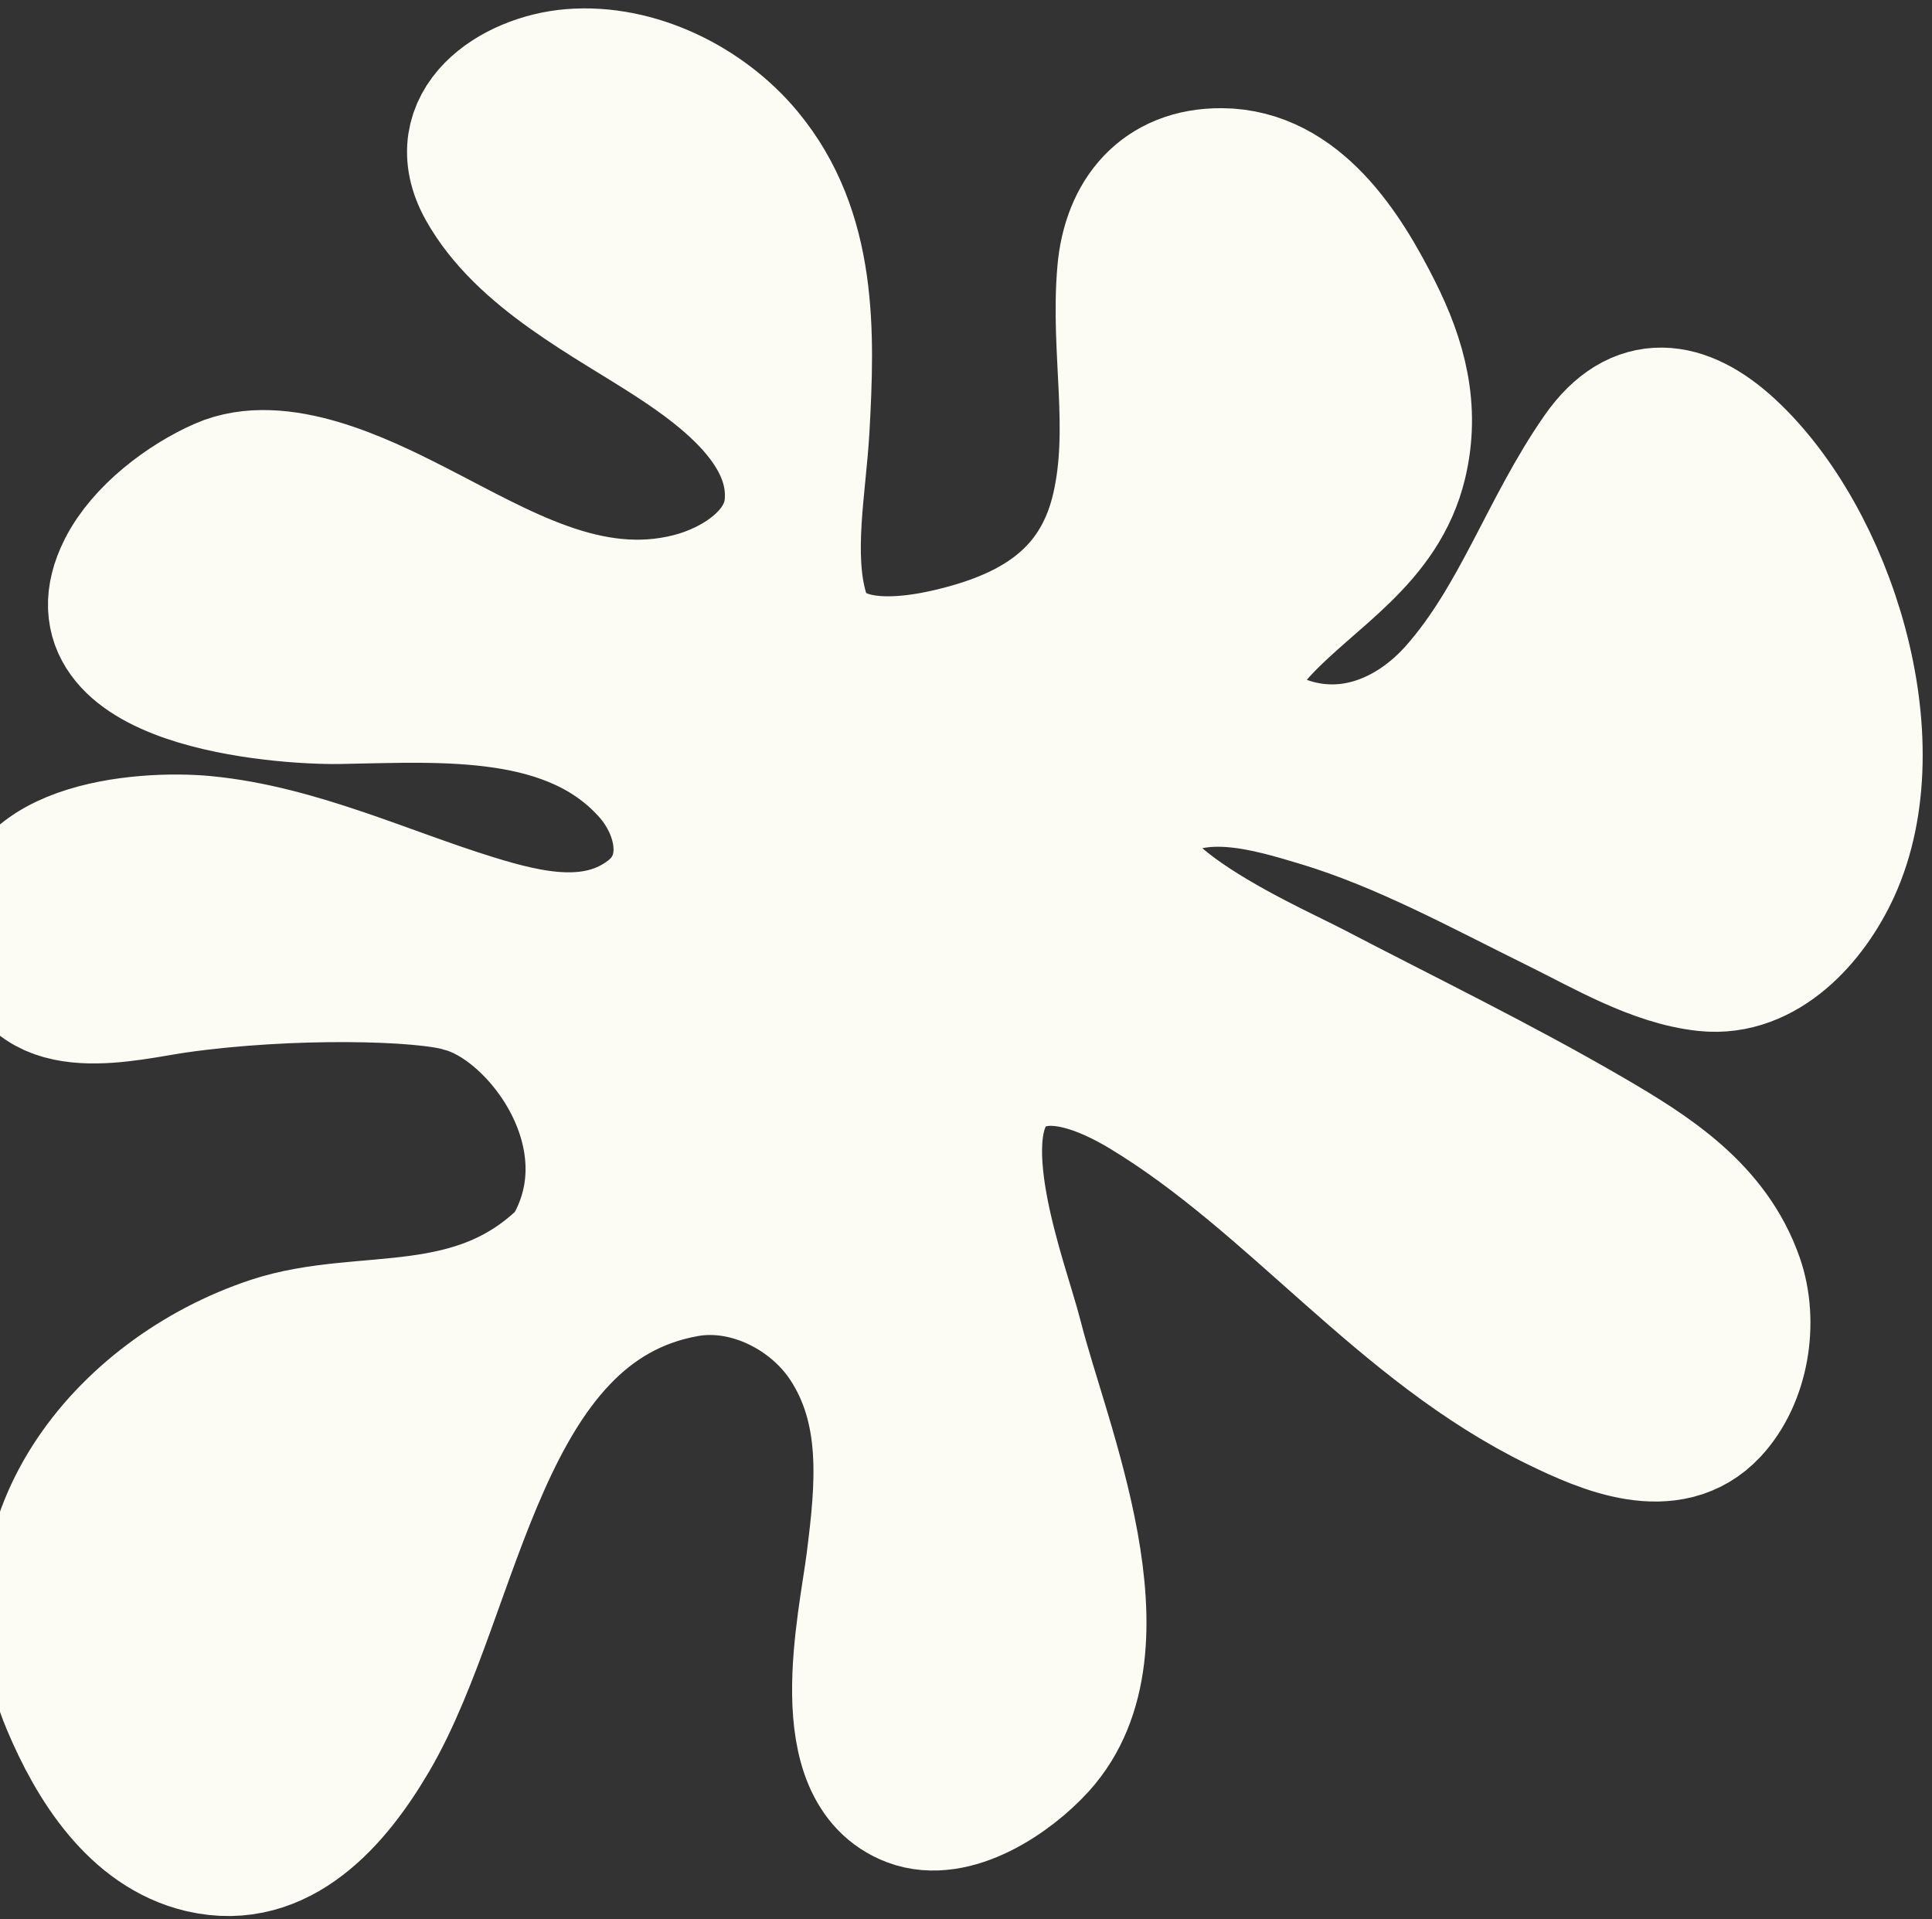 <svg width="151" height="150" viewBox="0 0 151 150" fill="none" xmlns="http://www.w3.org/2000/svg">
<rect x="0" y="0" width="151" height="150" fill="#333333" stroke="none"/>
<path id="Vector 4" d="M13.91 77.295C22.629 76.054 33.124 76.285 36.088 77.231C42.112 78.825 49.621 89.075 44.218 97.825C37.023 105.021 28.418 102.374 21.162 104.774C9.449 108.648 -0.222 120.485 5.156 133.264C7.131 137.958 10.391 143.25 15.704 144.49C21.988 145.956 26.389 140.769 29.244 135.89C36.002 124.345 37.609 102.323 53.713 99.486C58.362 98.668 63.367 101.198 65.924 105.067C69.348 110.249 68.746 116.245 68.002 122.071C67.381 126.936 64.682 138.426 71.09 140.86C74.626 142.204 79.145 139.123 81.4 136.631C88.6 128.674 81.716 112.784 79.626 104.518C78.526 100.166 73.762 88.137 78.516 84.21C81.686 81.591 86.439 83.73 89.365 85.503C100.991 92.547 109.336 103.993 121.644 109.972C125.271 111.735 130.566 114.061 133.941 110.437C136.423 107.773 137.114 103.317 135.948 99.948C134.032 94.412 129.186 91.347 124.389 88.555C117.28 84.417 109.865 80.825 102.576 77.022C99.022 75.167 82.061 67.85 90.008 62.606C93.949 60.004 99.034 61.507 103.176 62.763C109.662 64.73 115.682 68.058 121.736 71.04C125.253 72.772 129.292 75.183 133.277 75.599C138.004 76.091 141.684 71.954 143.483 68.034C148.129 57.911 143.13 42.074 135.349 34.872C131.692 31.486 127.909 30.893 124.822 35.316C120.701 41.221 118.51 48.233 113.679 53.728C110.29 57.584 105.338 59.655 100.331 57.796C95.839 56.129 95.784 52.584 98.799 49.36C102.764 45.12 108.188 42.329 109.645 36.237C110.674 31.933 109.625 28.077 107.691 24.227C105.288 19.442 101.573 13.5 95.488 13.454C90.632 13.417 88.022 16.722 87.628 21.199C87.082 27.399 88.622 33.463 87.199 39.657C85.802 45.738 81.691 48.859 75.865 50.543C71.86 51.701 64.467 53.079 62.876 47.673C61.61 43.372 62.715 37.919 62.959 33.525C63.378 26.003 63.598 18.054 58.491 11.905C55.22 7.967 49.816 5.279 44.643 5.699C40.004 6.077 34.751 9.567 37.637 14.749C40.659 20.176 47.456 23.545 52.452 26.802C56.654 29.542 62.164 33.762 61.621 39.498C61.256 43.341 57.275 45.804 53.893 46.666C45.975 48.681 39.097 44.32 32.383 40.906C28.311 38.835 21.841 35.677 17.238 37.692C14.334 38.963 10.977 41.503 9.525 44.383C4.962 53.43 21.801 54.788 26.522 54.707C34.649 54.568 44.615 53.816 50.593 60.561C53.291 63.605 54.171 68.473 50.555 71.231C46.513 74.315 41.48 73.126 37.08 71.767C30.203 69.644 23.314 66.346 16.083 65.638C10.985 65.138 -0.397 66.128 1.299 74.047C2.557 79.921 9.878 77.869 13.91 77.295Z" fill="#FCFCF5" stroke="#FCFCF5" stroke-width="10" stroke-linecap="round"/>
</svg>
